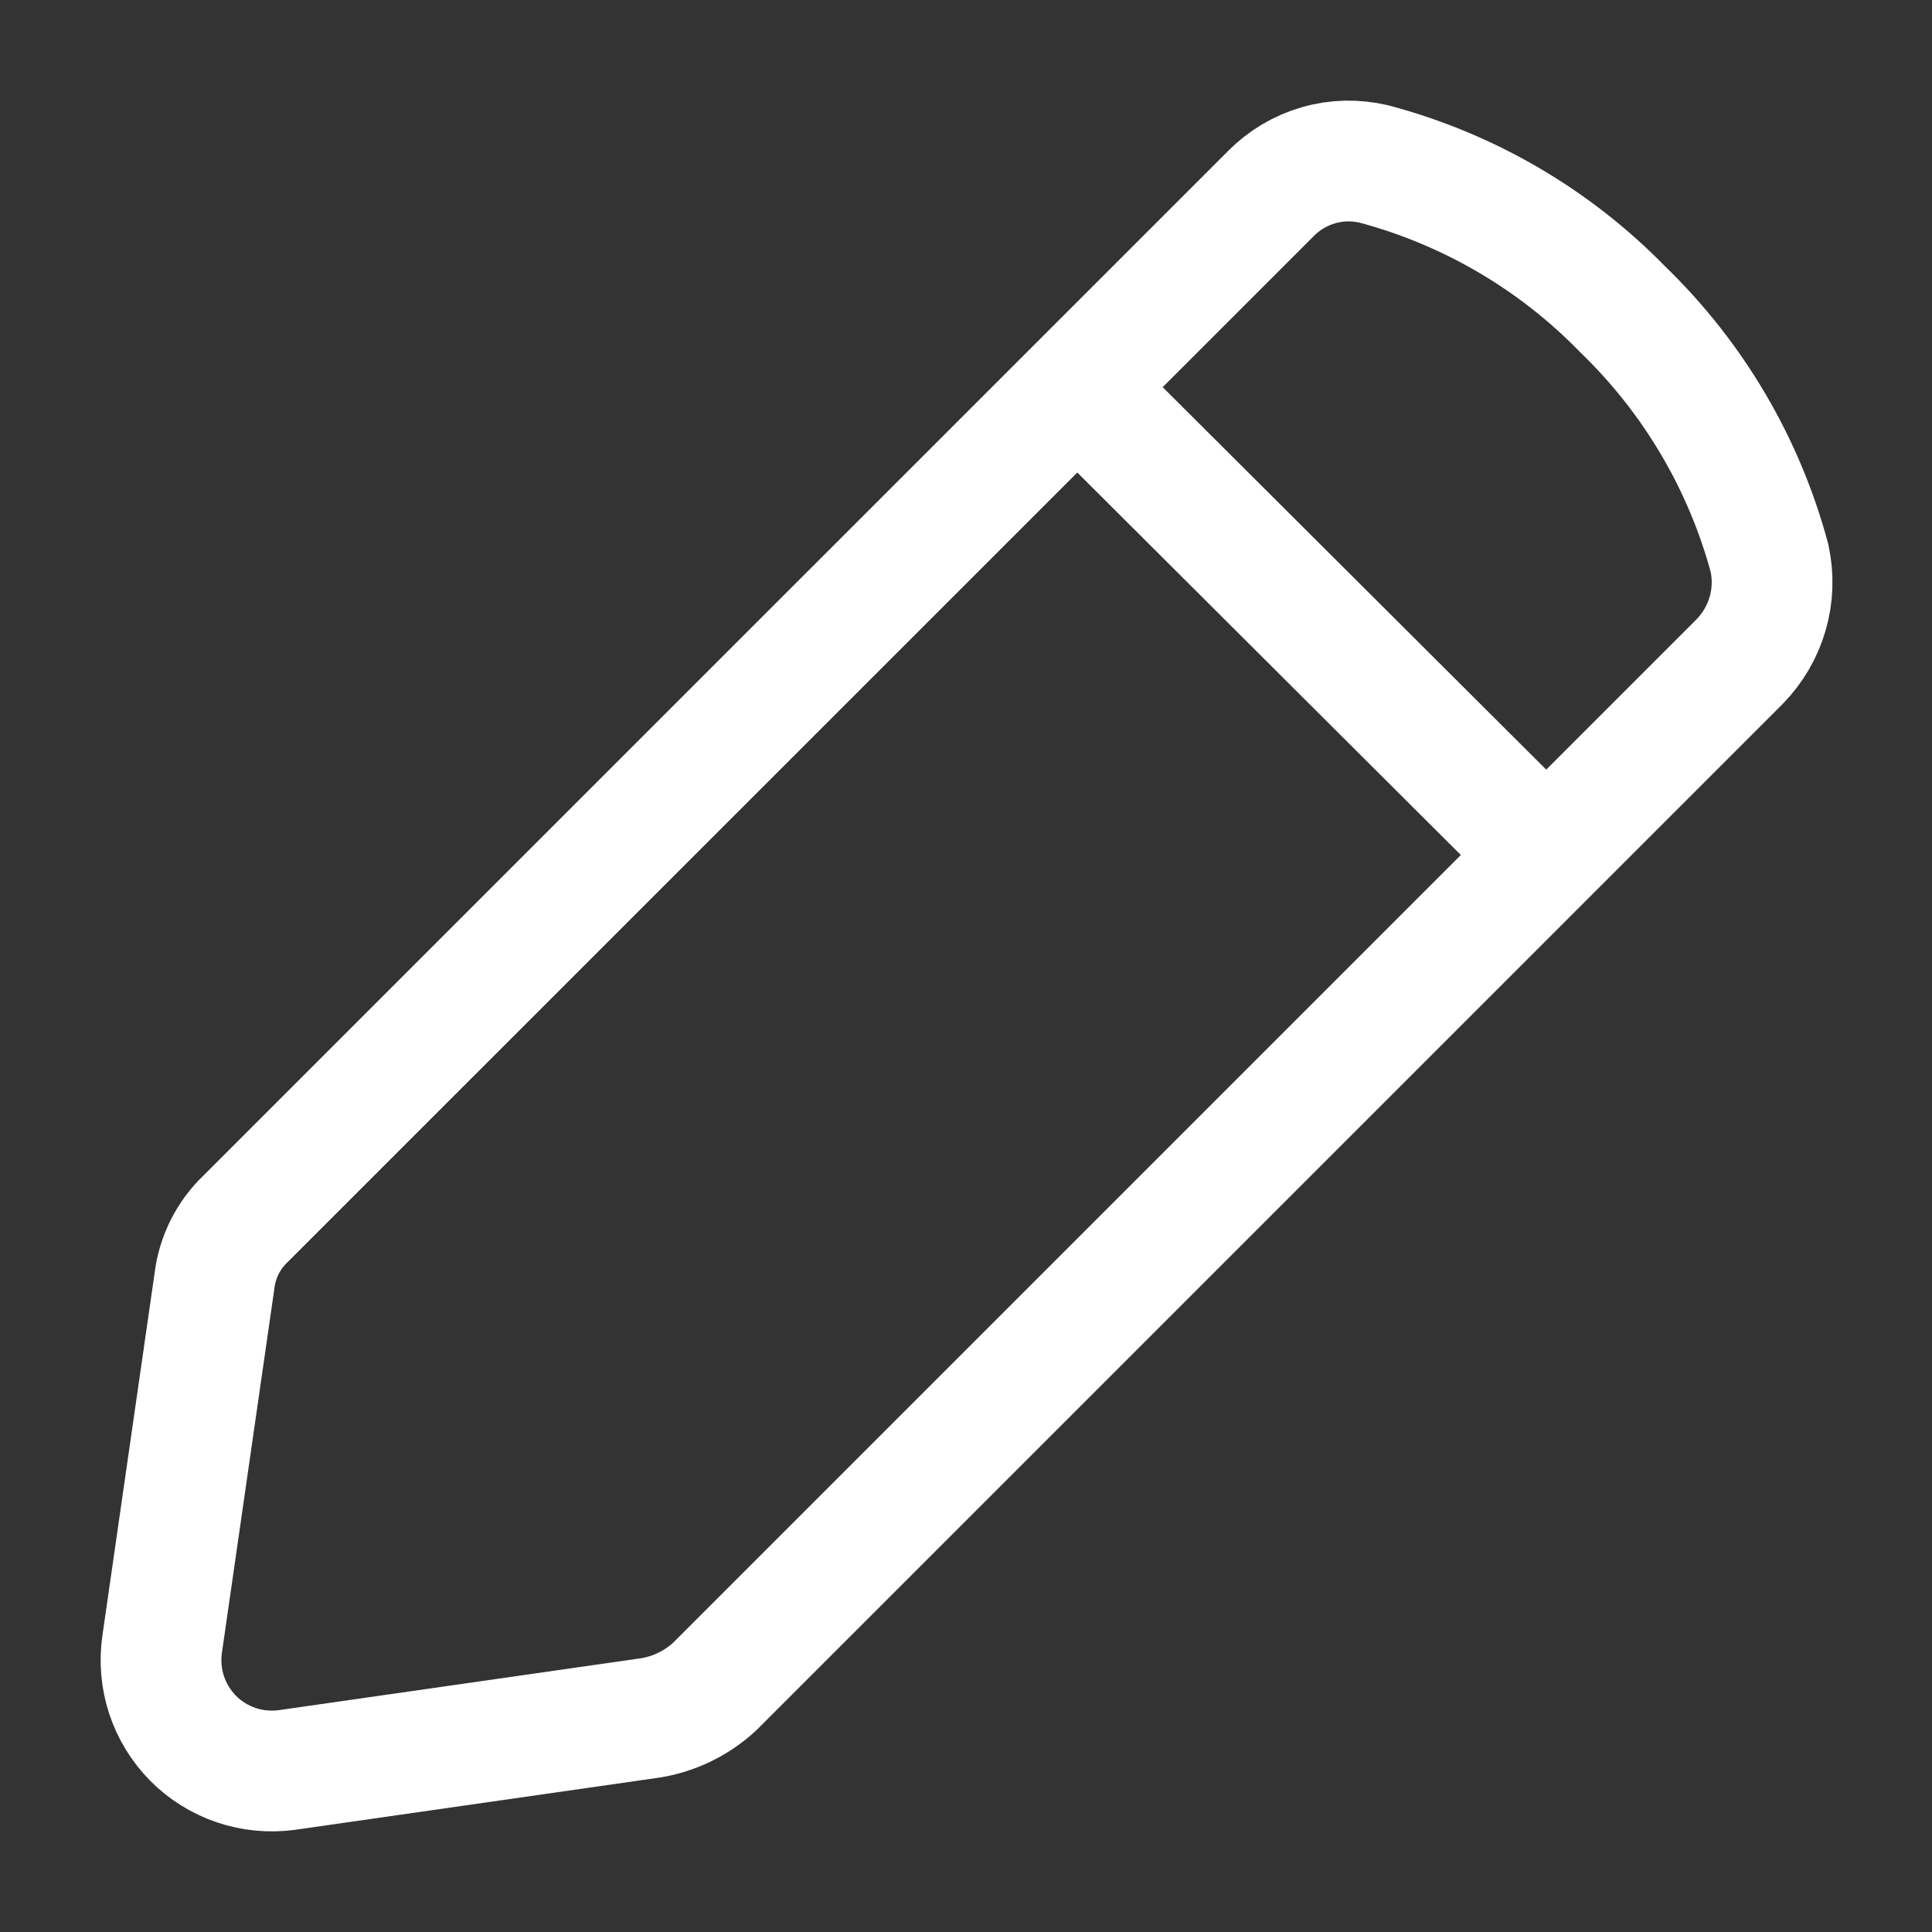 <svg width="24" height="24" viewBox="0 0 24 24" fill="none" xmlns="http://www.w3.org/2000/svg">
<rect x="0" y="0" width="24" height="24" fill="#333333" stroke="none"/>
<path d="M13.39 4.818L19.201 10.613M2.014 20.427L2.664 15.914C2.699 15.62 2.835 15.346 3.05 15.141L15.785 2.407C15.949 2.24 16.153 2.118 16.378 2.053C16.602 1.988 16.84 1.983 17.067 2.037C18.242 2.349 19.311 2.973 20.159 3.844C21.035 4.691 21.666 5.759 21.982 6.936C22.031 7.164 22.023 7.4 21.958 7.624C21.893 7.847 21.774 8.051 21.611 8.218L8.877 20.952C8.657 21.155 8.383 21.289 8.089 21.339L3.56 21.988C3.349 22.016 3.134 21.995 2.933 21.927C2.731 21.858 2.548 21.744 2.398 21.593C2.249 21.441 2.136 21.257 2.069 21.055C2.003 20.853 1.984 20.638 2.014 20.427Z" stroke="white" stroke-width="1.5" stroke-linecap="round" stroke-linejoin="round"/>
</svg>
